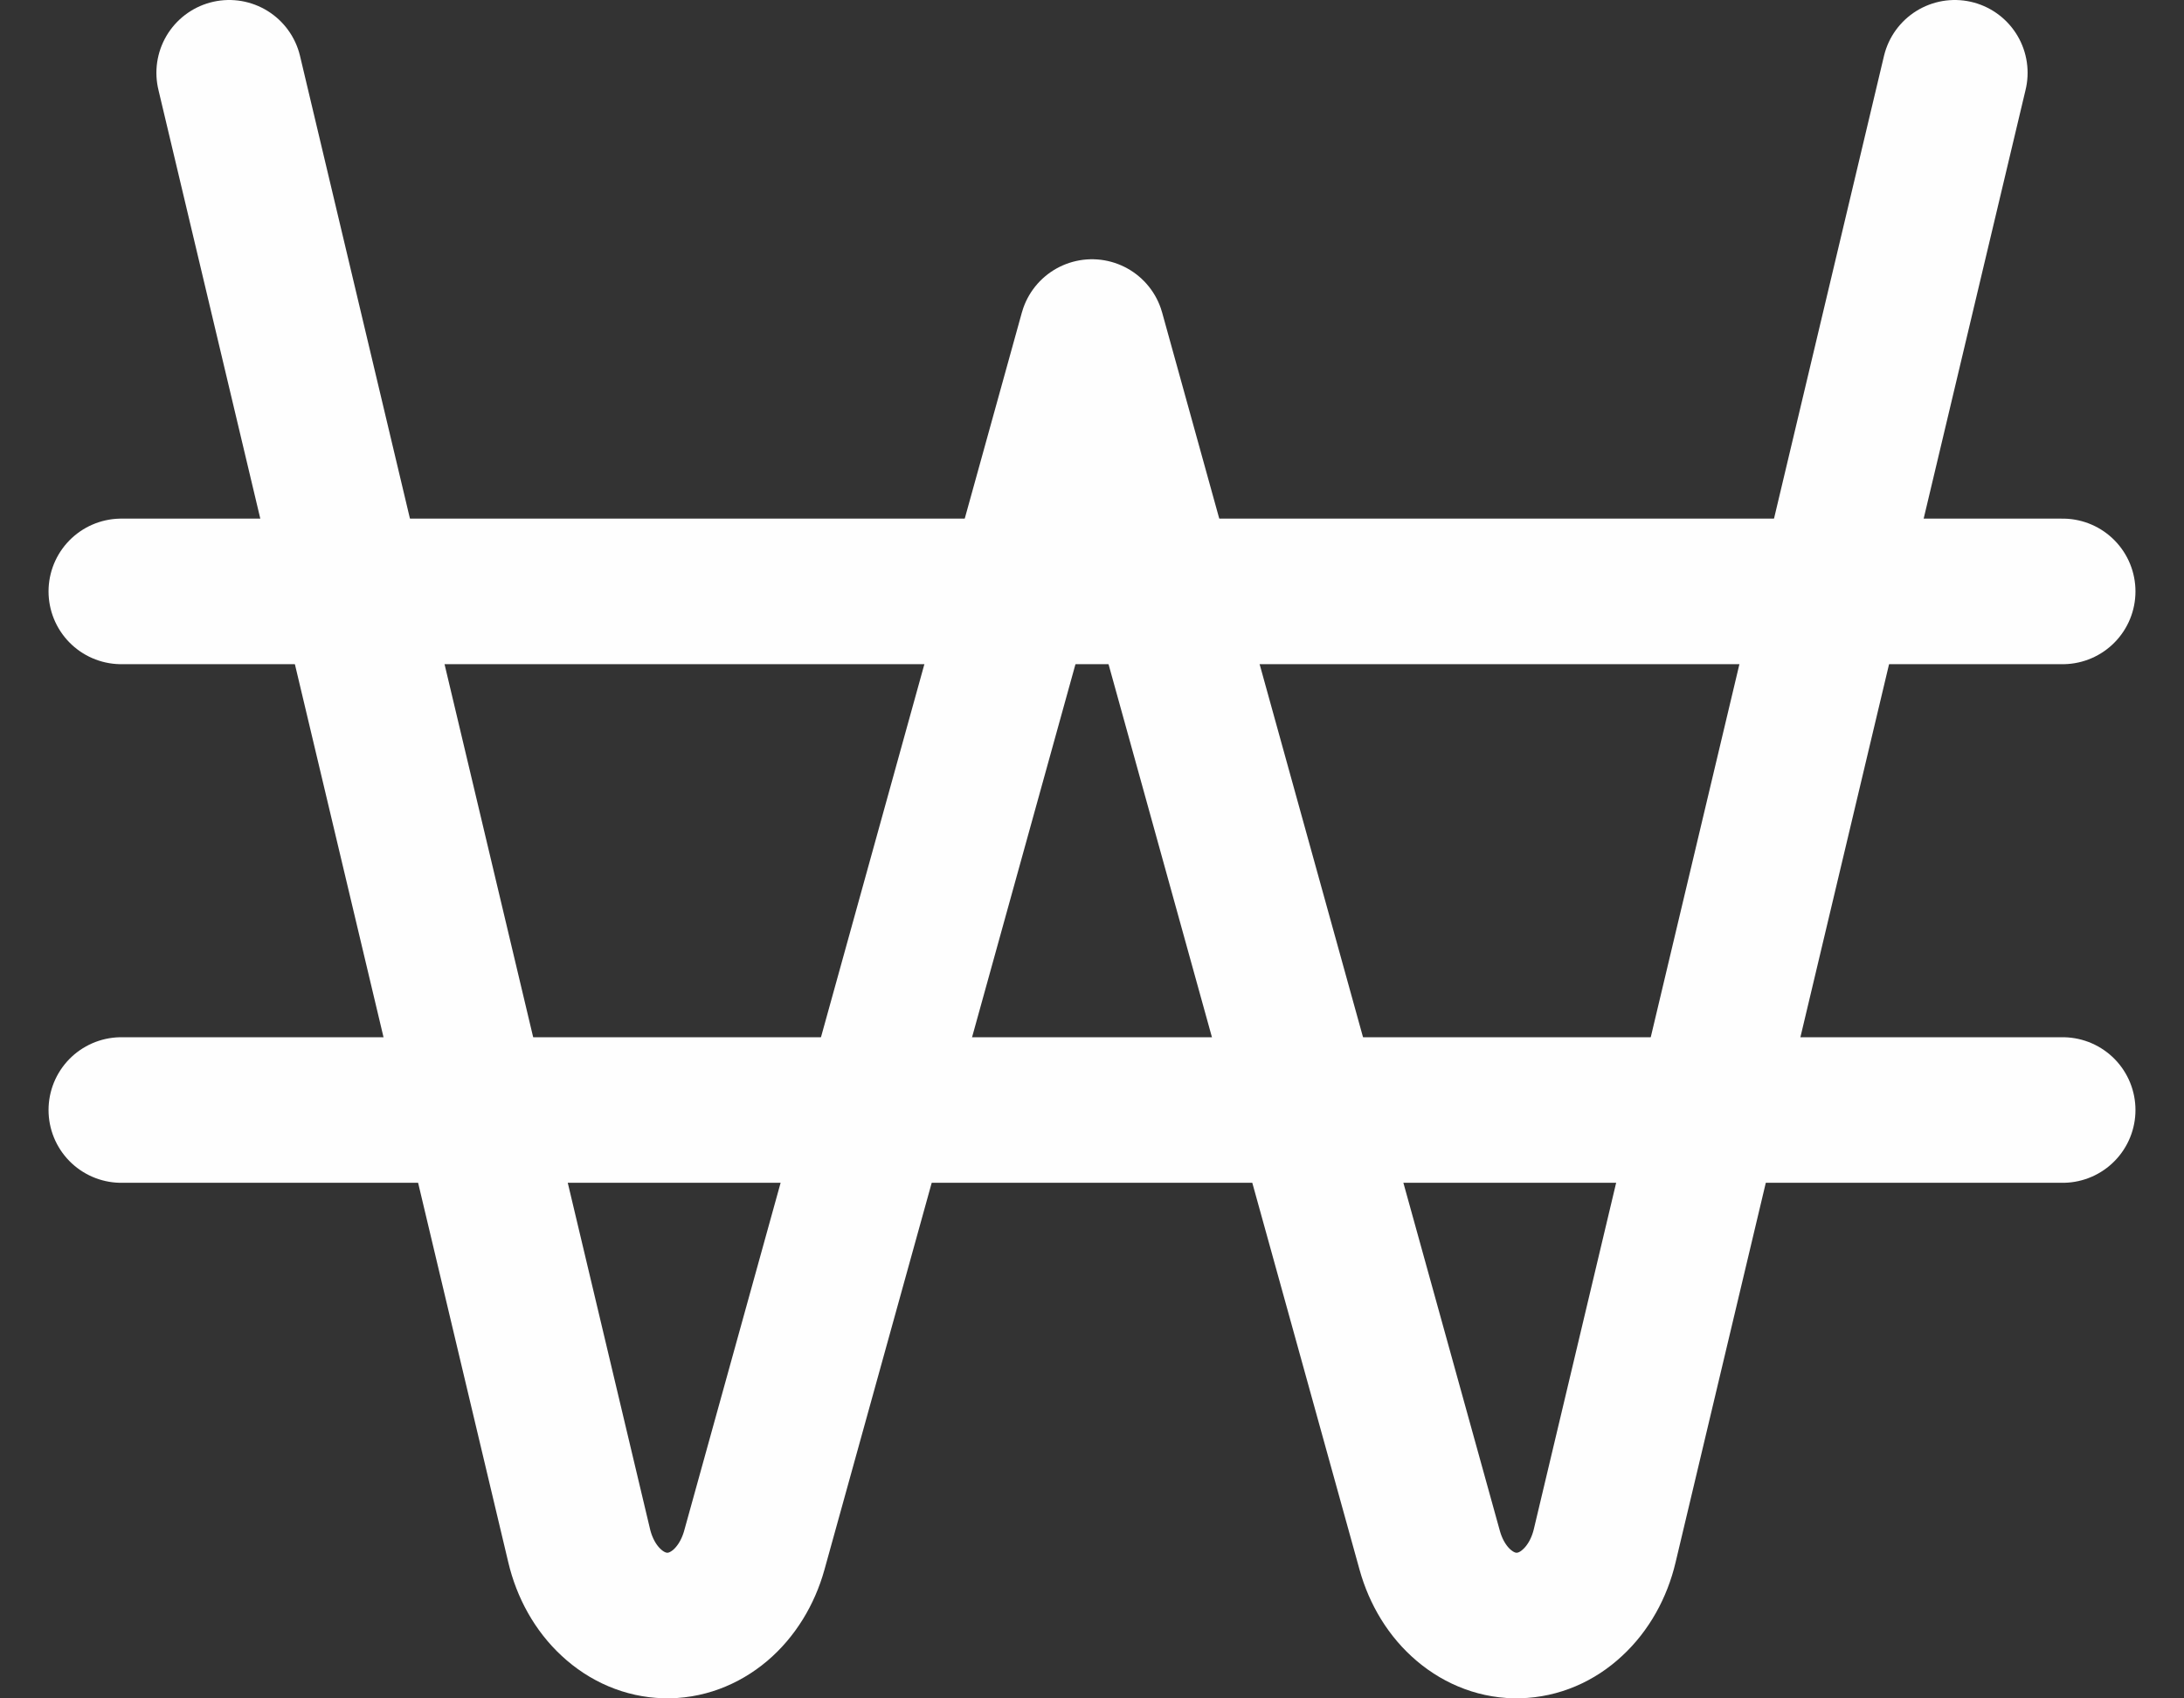 <svg xmlns="http://www.w3.org/2000/svg" width="18" height="14" viewBox="0 0 18 14" fill="none">
  <rect x="0" y="0" width="18" height="14" fill="#333333" stroke="none"/>
  <path d="M1.889 0.6L4.773 12.74C4.817 12.927 4.91 13.092 5.038 13.21C5.166 13.329 5.322 13.395 5.483 13.399C5.645 13.404 5.803 13.345 5.935 13.234C6.067 13.122 6.166 12.962 6.217 12.778L9 2.737L11.783 12.778C11.834 12.962 11.932 13.122 12.065 13.234C12.196 13.345 12.355 13.404 12.516 13.399C12.678 13.395 12.834 13.329 12.961 13.21C13.089 13.092 13.182 12.927 13.226 12.74L16.111 0.6" stroke="#FEFEFE" stroke-width="1.2" stroke-linecap="round" stroke-linejoin="round"/>
  <path d="M17 4.875H1" stroke="#FEFEFE" stroke-width="1.2" stroke-linecap="round" stroke-linejoin="round"/>
  <path d="M17 9.15H1" stroke="#FEFEFE" stroke-width="1.2" stroke-linecap="round" stroke-linejoin="round"/>
</svg>